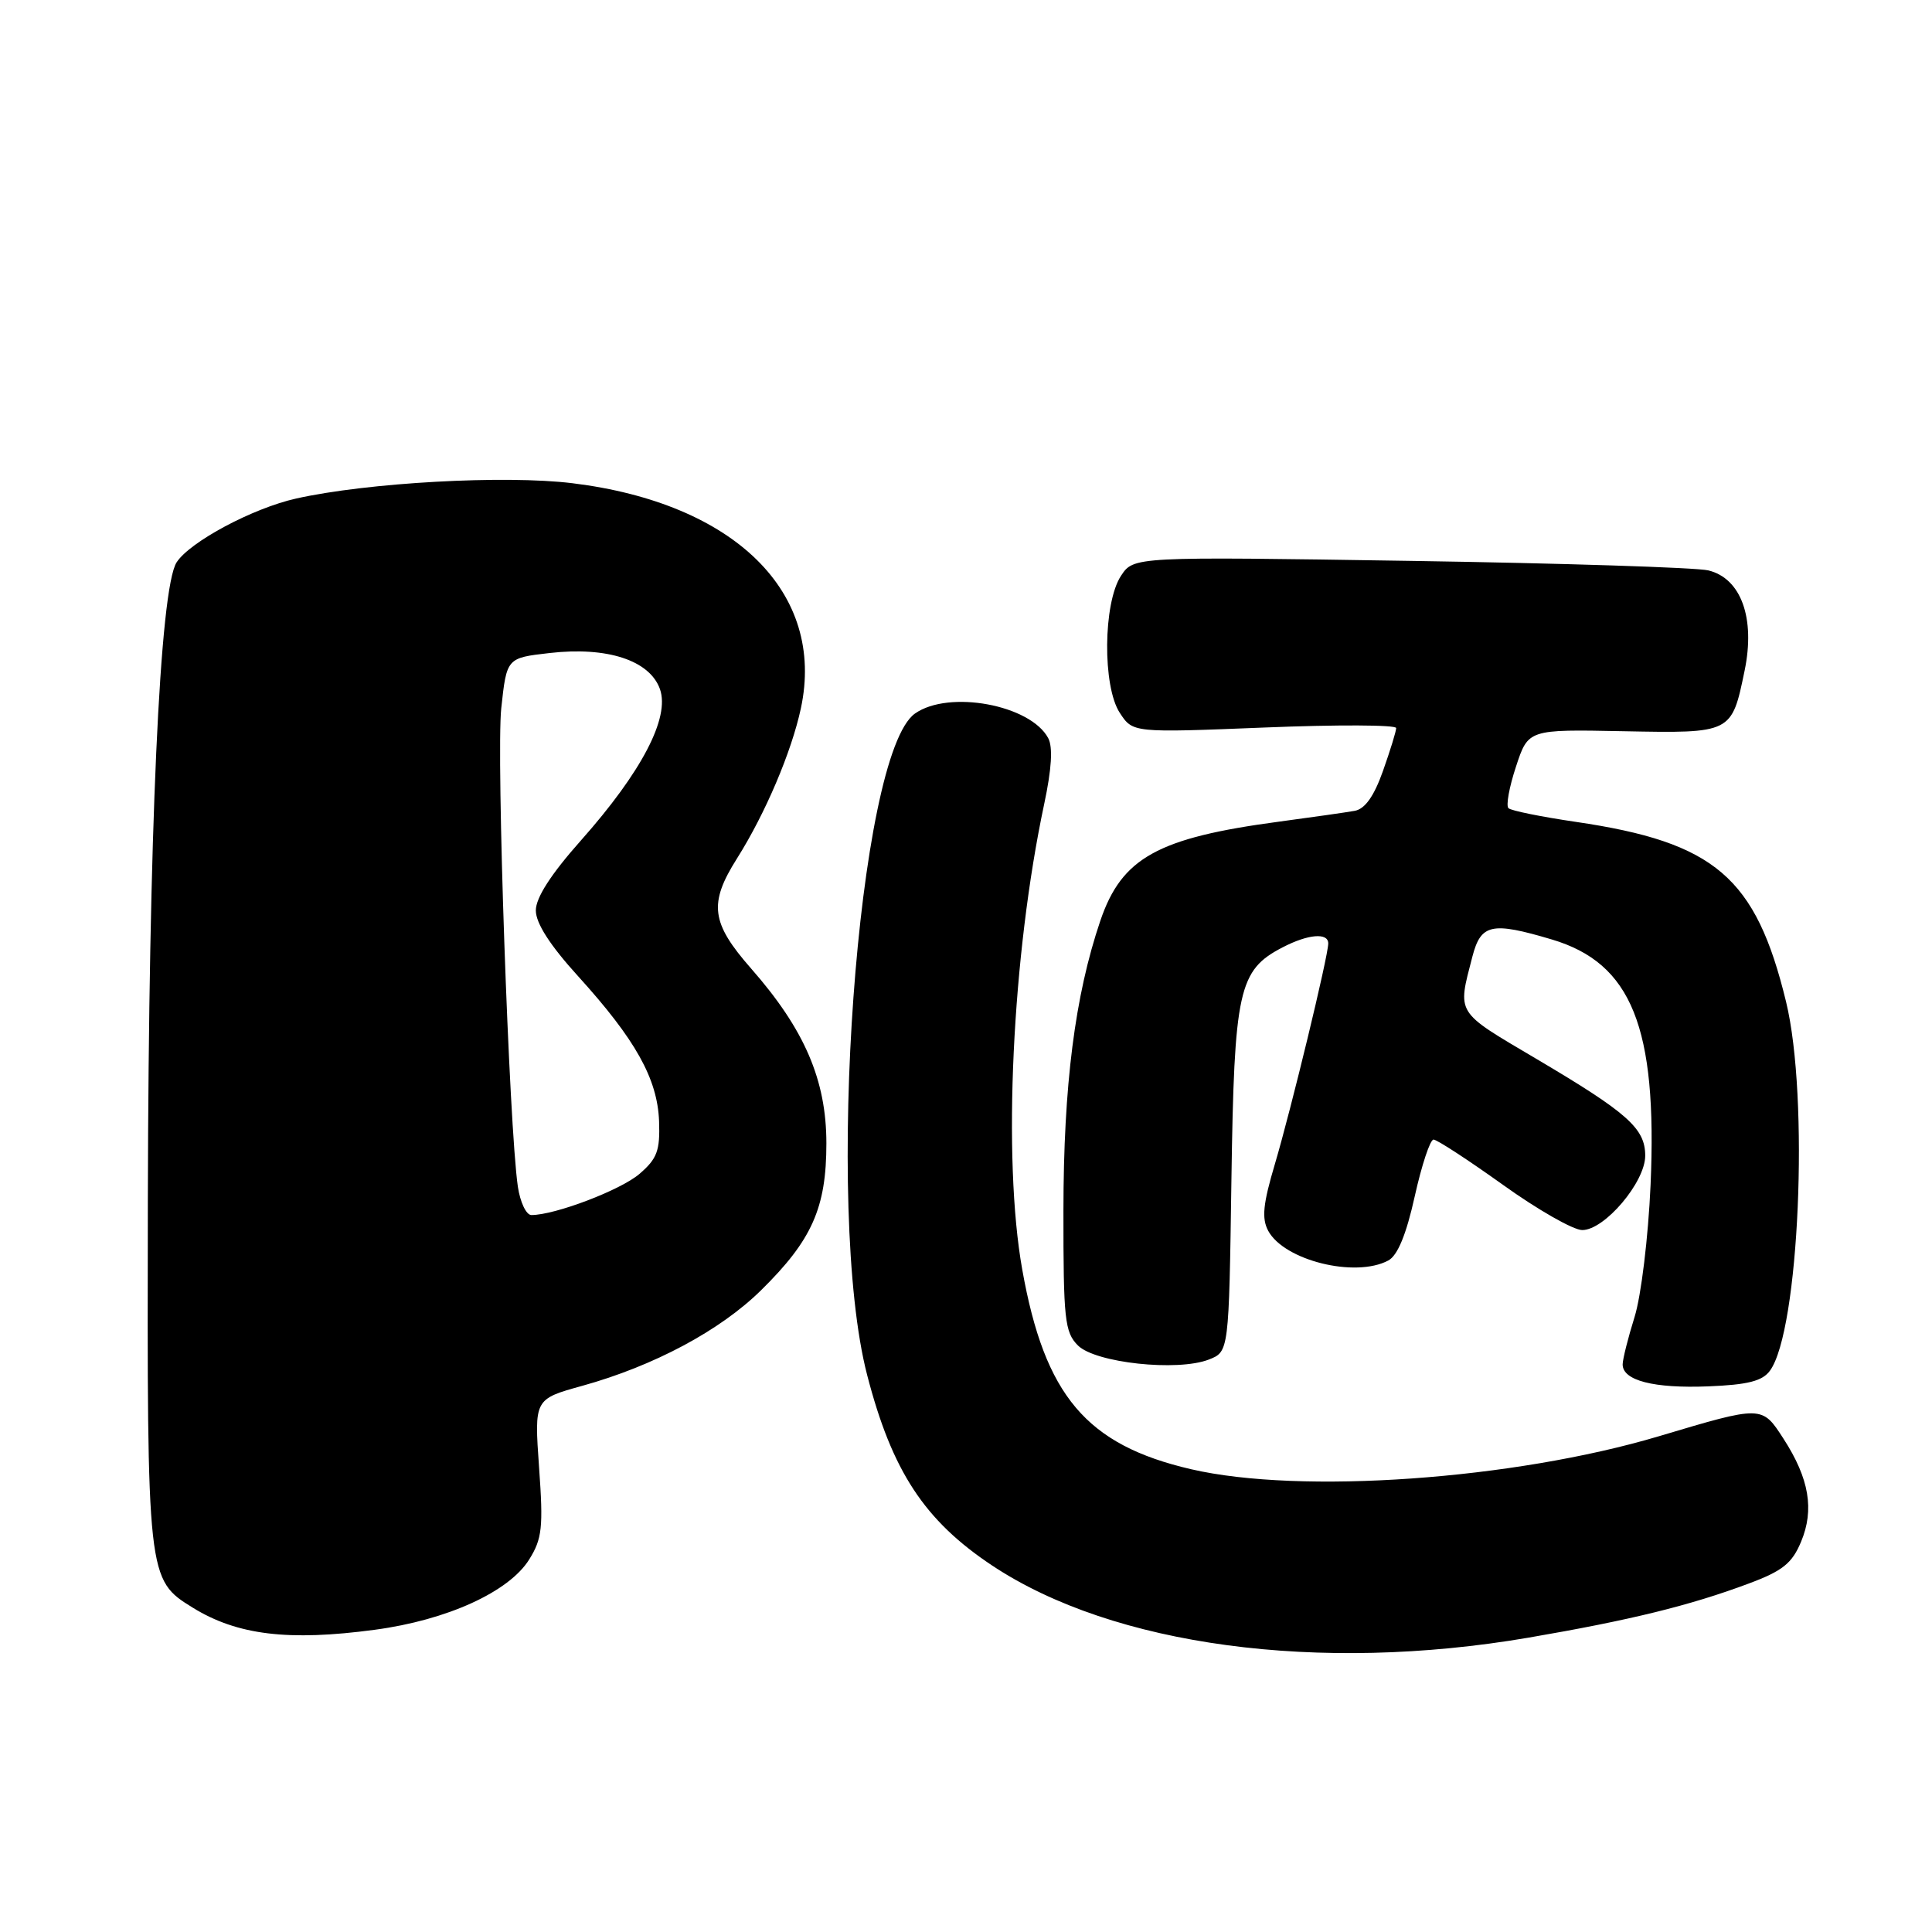 <?xml version="1.0" encoding="UTF-8" standalone="no"?>
<!DOCTYPE svg PUBLIC "-//W3C//DTD SVG 1.1//EN" "http://www.w3.org/Graphics/SVG/1.1/DTD/svg11.dtd" >
<svg xmlns="http://www.w3.org/2000/svg" xmlns:xlink="http://www.w3.org/1999/xlink" version="1.1" viewBox="0 0 256 256">
 <g >
 <path fill="currentColor"
d=" M 202.52 217.00 C 215.99 214.69 223.94 212.74 231.71 209.83 C 236.20 208.16 237.46 207.15 238.65 204.29 C 240.43 200.04 239.73 195.91 236.33 190.65 C 233.46 186.21 233.55 186.21 219.81 190.31 C 200.54 196.05 172.34 198.04 157.83 194.68 C 143.94 191.46 138.43 184.94 135.45 168.21 C 132.83 153.53 134.10 126.59 138.36 106.54 C 139.35 101.90 139.53 98.98 138.89 97.80 C 136.53 93.39 125.74 91.39 121.25 94.54 C 113.61 99.89 109.23 160.33 114.90 182.19 C 118.20 194.94 122.49 201.48 131.48 207.45 C 147.52 218.09 174.73 221.75 202.52 217.00 Z  M 49.68 215.95 C 59.24 214.67 67.45 210.93 70.12 206.64 C 71.84 203.89 72.00 202.38 71.43 194.44 C 70.79 185.39 70.79 185.39 77.15 183.63 C 86.63 181.00 95.43 176.30 100.84 170.97 C 107.60 164.32 109.50 160.04 109.50 151.50 C 109.50 143.11 106.60 136.39 99.53 128.34 C 94.21 122.28 93.88 119.73 97.65 113.76 C 101.40 107.82 104.88 99.64 106.12 93.86 C 109.41 78.54 97.38 66.68 75.86 64.03 C 66.90 62.93 48.70 63.94 39.23 66.06 C 33.48 67.35 25.20 71.77 23.41 74.50 C 21.16 77.94 19.70 110.32 19.59 159.00 C 19.49 209.13 19.51 209.30 25.55 213.03 C 31.43 216.66 38.23 217.49 49.68 215.95 Z  M 234.53 181.62 C 238.40 176.33 239.75 145.42 236.66 132.73 C 232.65 116.23 227.25 111.61 208.79 108.90 C 204.23 108.23 200.22 107.42 199.88 107.09 C 199.53 106.77 199.98 104.28 200.88 101.57 C 202.50 96.64 202.50 96.64 215.07 96.89 C 229.49 97.17 229.45 97.19 231.17 88.86 C 232.61 81.90 230.70 76.63 226.36 75.58 C 224.79 75.20 207.01 74.63 186.86 74.32 C 150.21 73.75 150.21 73.75 148.53 76.31 C 146.17 79.92 146.07 90.94 148.38 94.46 C 150.11 97.10 150.11 97.10 167.56 96.40 C 177.15 96.01 185.00 96.04 185.00 96.47 C 185.00 96.89 184.21 99.45 183.25 102.16 C 182.06 105.52 180.86 107.20 179.50 107.44 C 178.40 107.64 173.90 108.28 169.50 108.87 C 153.40 111.02 148.64 113.65 145.80 122.00 C 142.43 131.94 140.92 143.80 140.91 160.42 C 140.90 174.84 141.08 176.52 142.83 178.28 C 145.14 180.59 156.02 181.76 160.17 180.15 C 162.84 179.11 162.84 179.11 163.17 156.31 C 163.54 131.13 164.11 128.55 169.97 125.52 C 173.34 123.77 176.00 123.55 176.00 125.01 C 176.00 126.67 171.08 146.99 168.93 154.24 C 167.36 159.51 167.16 161.44 168.04 163.08 C 170.15 167.02 179.59 169.36 183.96 167.02 C 185.19 166.36 186.34 163.58 187.46 158.52 C 188.38 154.38 189.50 151.00 189.95 151.00 C 190.40 151.00 194.54 153.70 199.14 156.99 C 203.74 160.29 208.47 162.99 209.65 162.99 C 212.61 163.00 218.00 156.65 218.00 153.14 C 218.00 149.51 215.69 147.46 203.50 140.26 C 192.79 133.93 193.11 134.44 195.10 126.75 C 196.23 122.42 197.64 122.11 205.61 124.48 C 216.20 127.62 219.62 136.12 218.71 157.00 C 218.40 163.97 217.46 171.71 216.59 174.50 C 215.73 177.25 215.02 180.08 215.01 180.78 C 214.99 182.93 219.14 183.99 226.36 183.70 C 231.59 183.49 233.53 183.00 234.53 181.62 Z  M 68.62 157.25 C 67.45 149.25 65.74 100.15 66.42 93.84 C 67.14 87.18 67.14 87.18 72.82 86.53 C 80.46 85.65 86.10 87.50 87.45 91.32 C 88.78 95.11 85.02 102.30 76.97 111.37 C 73.00 115.84 71.00 118.95 71.00 120.64 C 71.00 122.33 72.88 125.26 76.59 129.34 C 84.21 137.74 87.11 142.93 87.33 148.55 C 87.47 152.47 87.08 153.53 84.73 155.55 C 82.24 157.69 73.55 161.00 70.41 161.00 C 69.73 161.00 68.93 159.31 68.62 157.25 Z "/>
</g>
</svg>